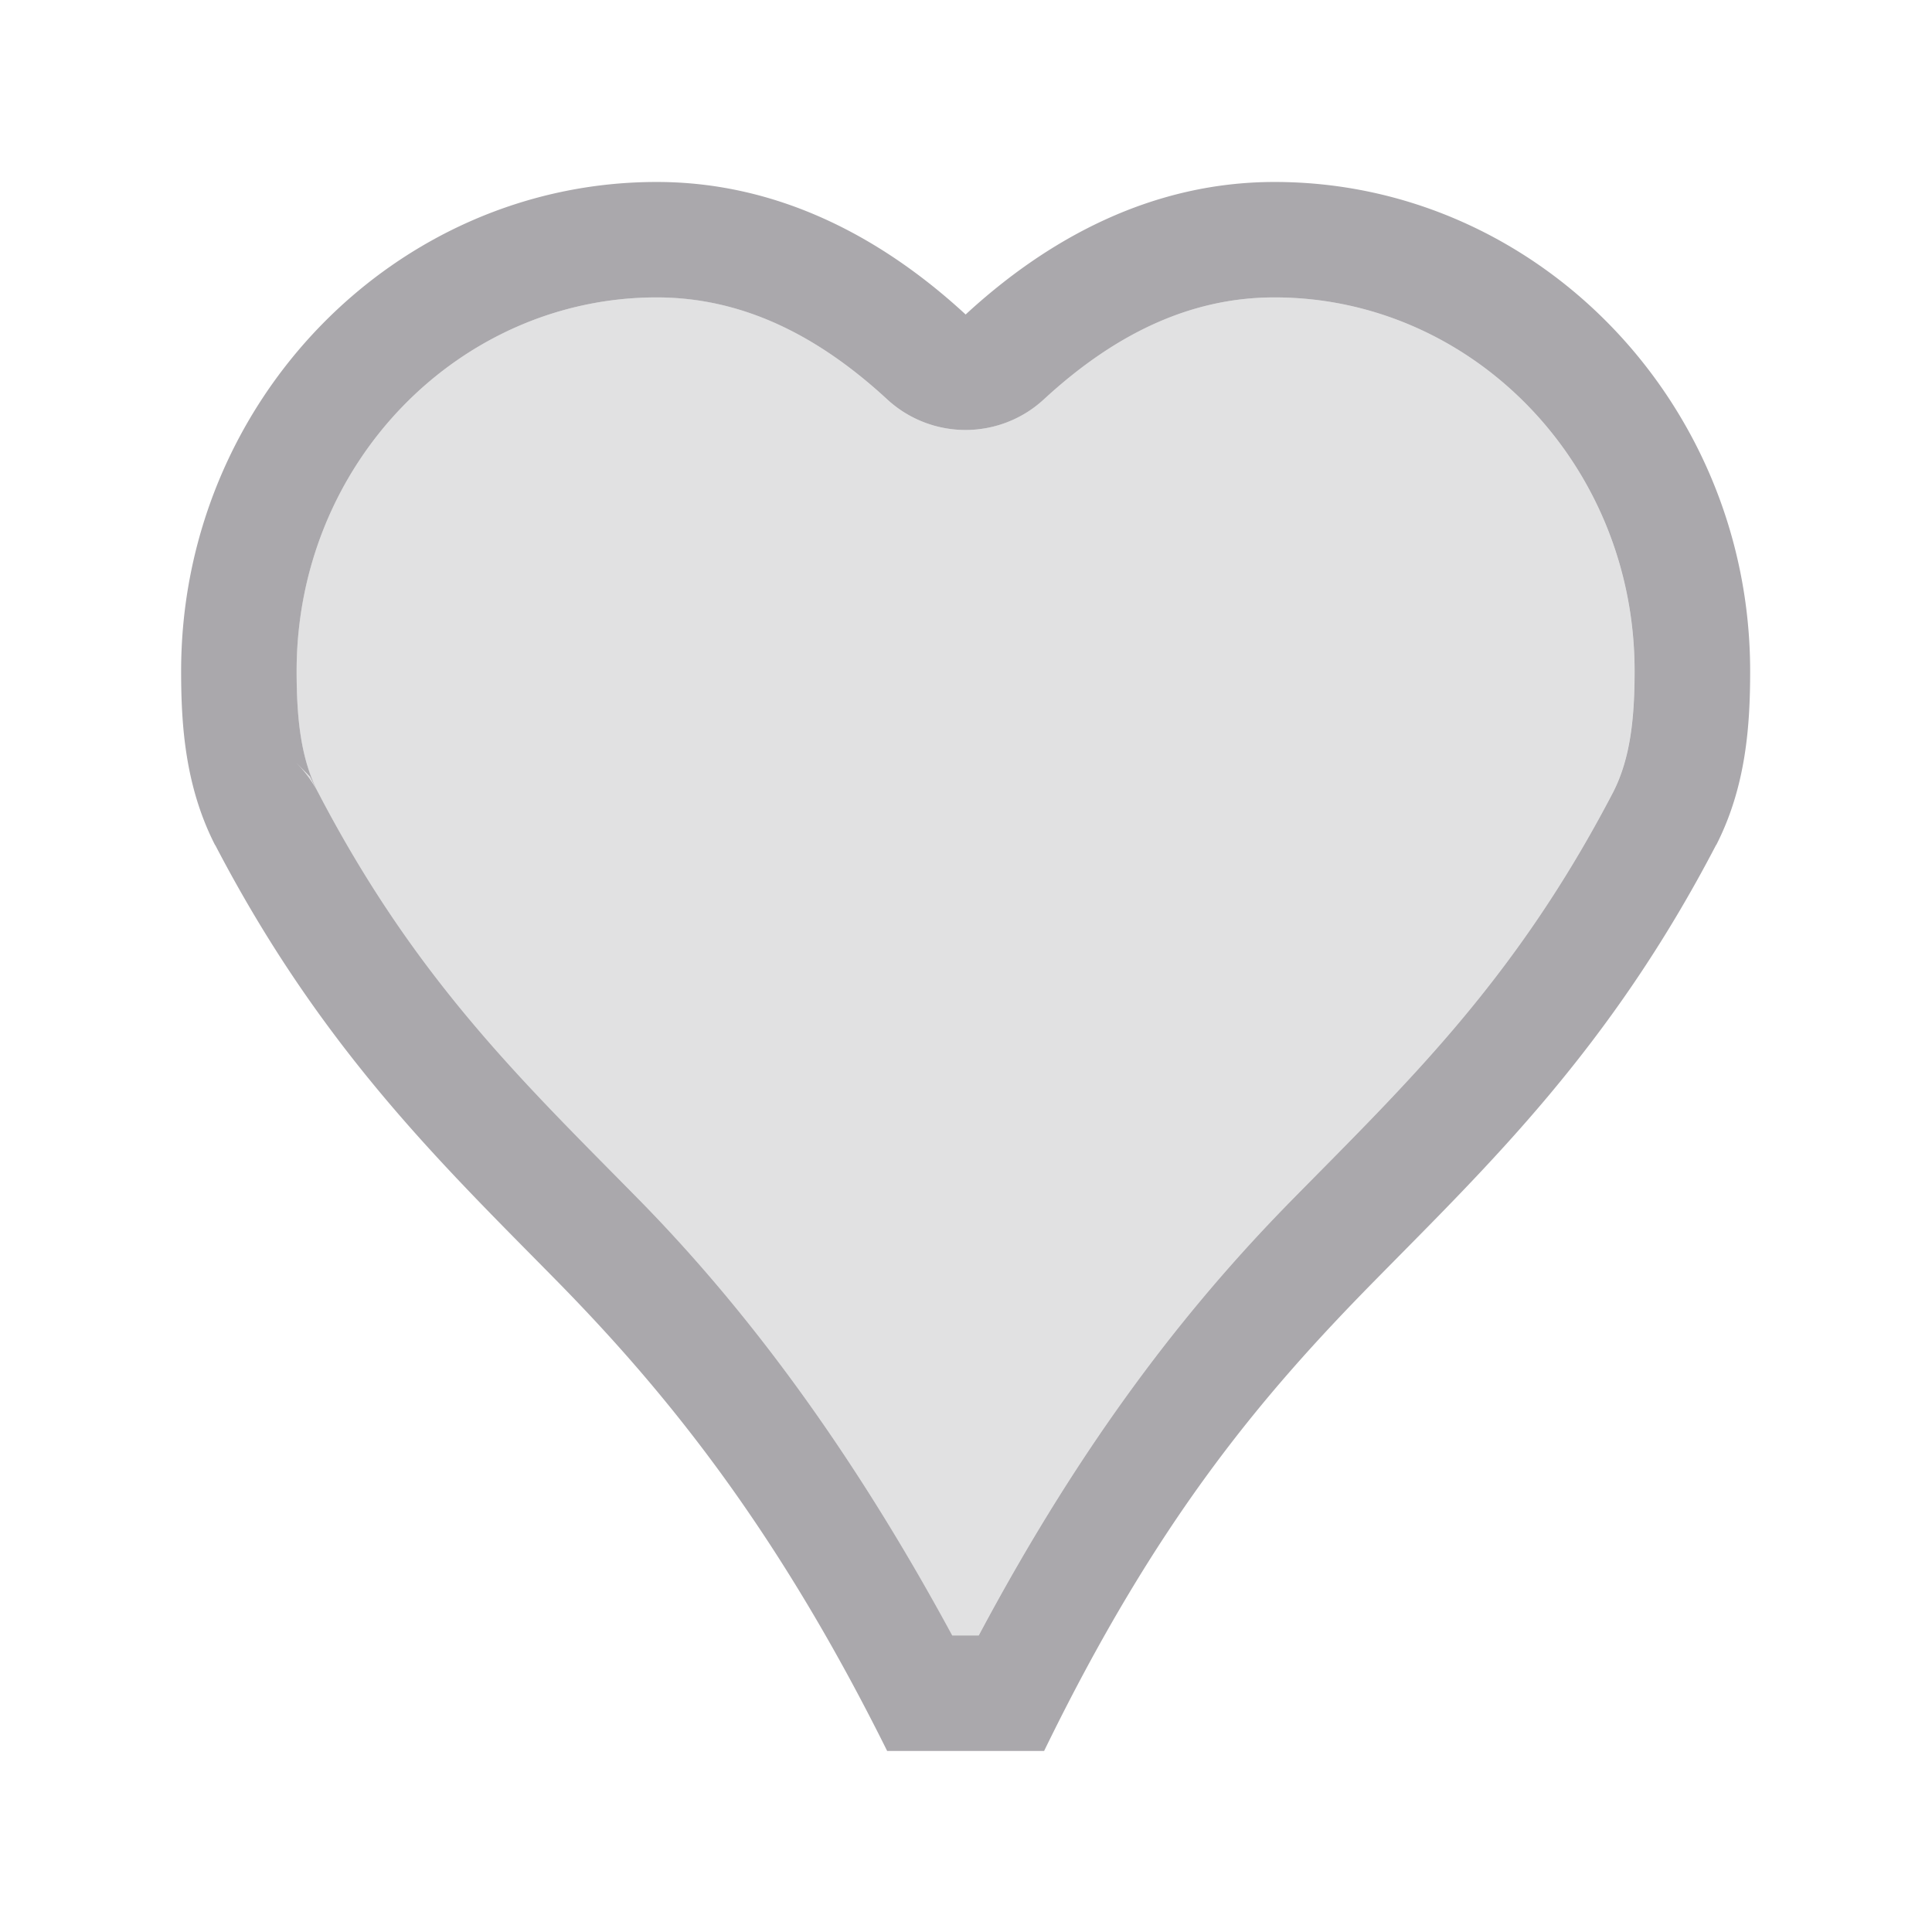 <svg height="32" viewBox="0 0 32 32" width="32" xmlns="http://www.w3.org/2000/svg"><g fill="#aaa8ac" stroke-width="1.299"><path d="m10.877 4.926c-3.263 0-5.965 2.745-5.965 6.189 0 .797.072 1.449.35 2a1.913 1.913 0 0 1 .002.002c1.625 3.119 3.396 4.798 5.314 6.748 1.732 1.761 3.484 4.064 5.193 7.223h.439c1.731-3.246 3.455-5.451 5.197-7.223 1.918-1.95 3.69-3.631 5.314-6.75a1.913 1.913 0 0 1 .002-.004c.276-.551.35-1.202.35-1.996 0-3.445-2.702-6.189-5.965-6.189-1.428 0-2.68.637-3.82 1.689a1.913 1.913 0 0 1 -2.594 0c-1.141-1.053-2.39-1.69-3.818-1.69zm-5.957 7.721a1.913 1.913 0 0 1 .326.439l-.113-.225z" opacity=".35"/><path d="m10.877 3.014c-4.335 0-7.877 3.644-7.877 8.102 0 .894.066 1.905.559 2.875l.002.004.006.006c1.762 3.383 3.76 5.287 5.648 7.207 1.848 1.879 3.659 4.13 5.479 7.793h2.6c1.861-3.823 3.59-5.873 5.479-7.793 1.888-1.92 3.886-3.824 5.648-7.207l.004-.006.004-.004c.493-.97.559-1.981.559-2.875 0-4.458-3.542-8.102-7.877-8.102-2.01 0-3.731.916-5.117 2.195-1.386-1.279-3.106-2.195-5.115-2.195zm0 1.912c1.428 0 2.677.636 3.818 1.689a1.913 1.913 0 0 0 2.594 0c1.14-1.052 2.392-1.689 3.82-1.689 3.263 0 5.965 2.745 5.965 6.189 0 .794-.073 1.445-.35 1.996a1.913 1.913 0 0 0 -.002.004c-1.625 3.119-3.396 4.8-5.314 6.75-1.742 1.771-3.466 3.976-5.197 7.223h-.439c-1.71-3.159-3.461-5.461-5.193-7.223-1.918-1.95-3.69-3.629-5.314-6.748a1.913 1.913 0 0 1 -.002-.002c-.278-.551-.35-1.203-.35-2 0-3.445 2.702-6.189 5.965-6.189zm-5.957 7.721.213.215.113.225a1.913 1.913 0 0 0 -.326-.439z"/></g></svg>